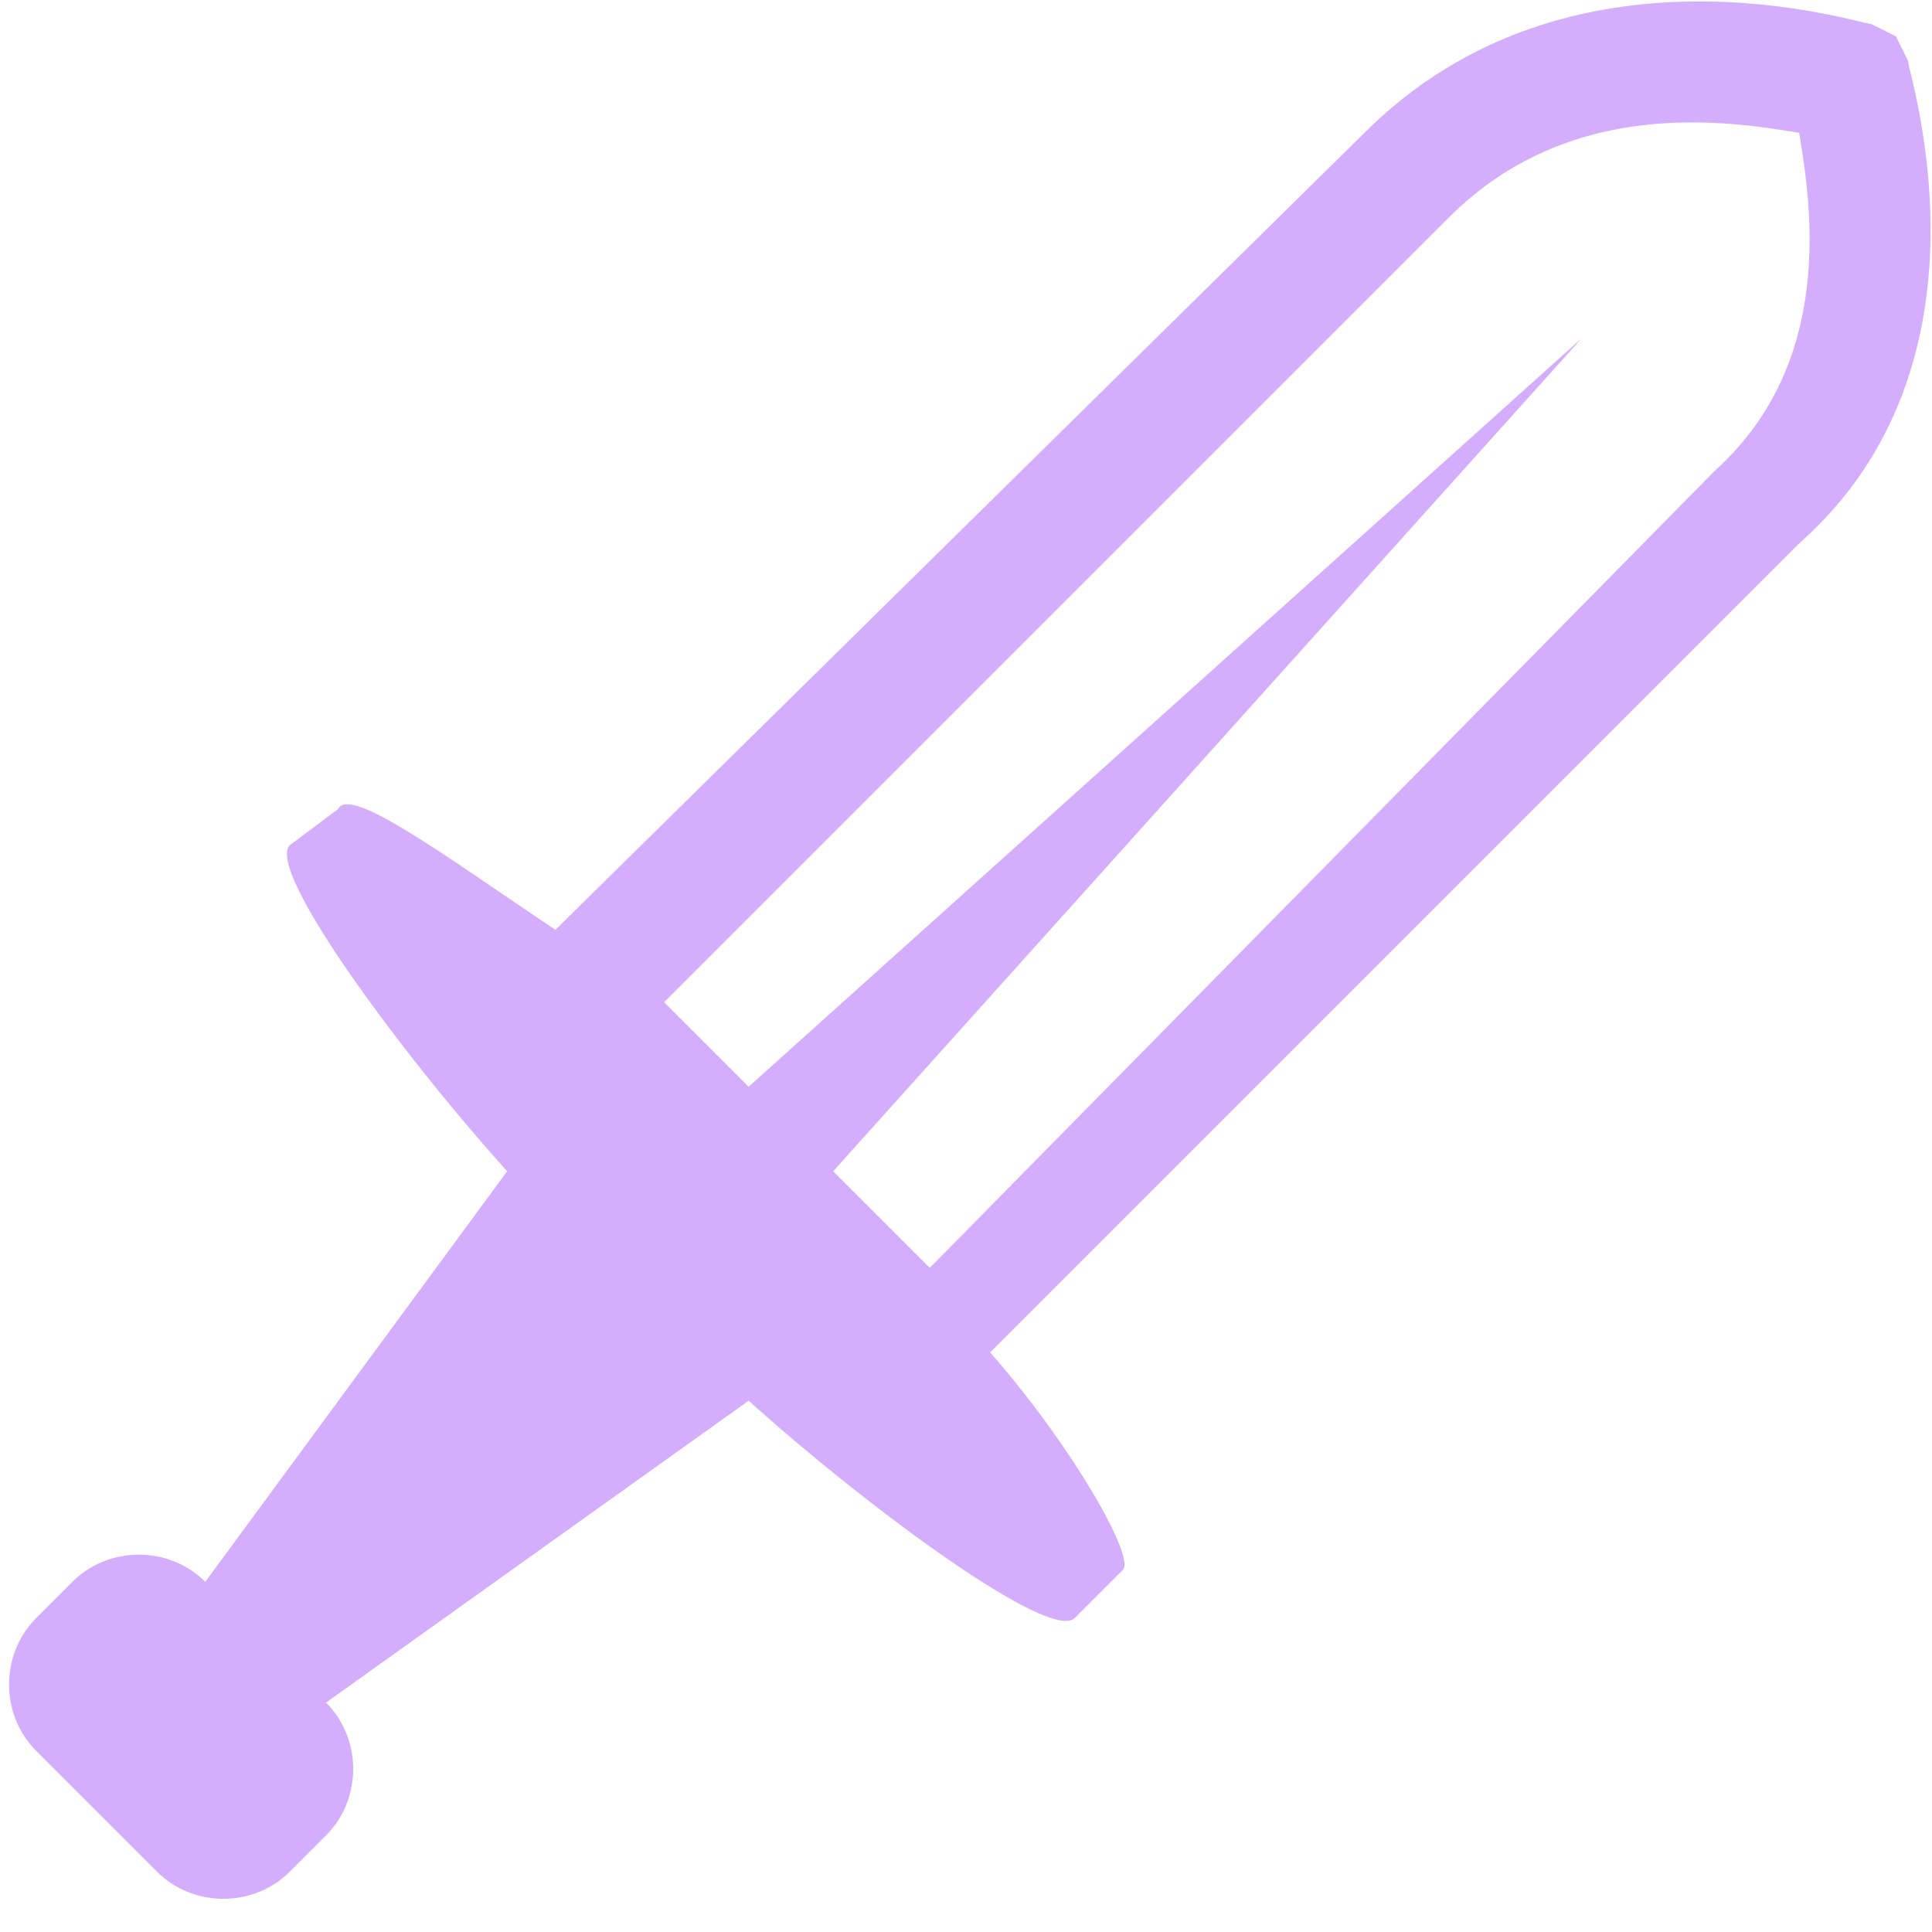 <svg width="40" height="40" viewBox="0 0 40 40" fill="none" xmlns="http://www.w3.org/2000/svg">
<path d="M39.5 1.25L39.25 0.75L38.75 0.5C38.5 0.5 32.5 -1.5 28.25 2.75L11.5 19.25C9.25 17.75 7.25 16.25 7 16.75L6 17.5C5.5 18 8.25 21.75 10.5 24.25L4.25 32.75C3.5 32 2.25 32 1.5 32.75L0.75 33.5C0 34.25 0 35.5 0.75 36.25L3.25 38.75C4 39.5 5.25 39.5 6 38.75L6.75 38C7.5 37.25 7.5 36 6.75 35.25L15.5 29C18 31.25 21.75 34 22.25 33.5L23.25 32.5C23.5 32.25 22.25 30 20.5 28L37.25 11.25C41.5 7.5 39.5 1.5 39.5 1.25ZM19.25 26.25L17.25 24.25L32.75 7L15.5 22.5L13.75 20.75L30 4.5C32.5 2 35.75 2.5 37.25 2.75C37.5 4.25 38 7.5 35.5 9.75L19.25 26.25Z" fill="#D4ADFC"/>
</svg>
